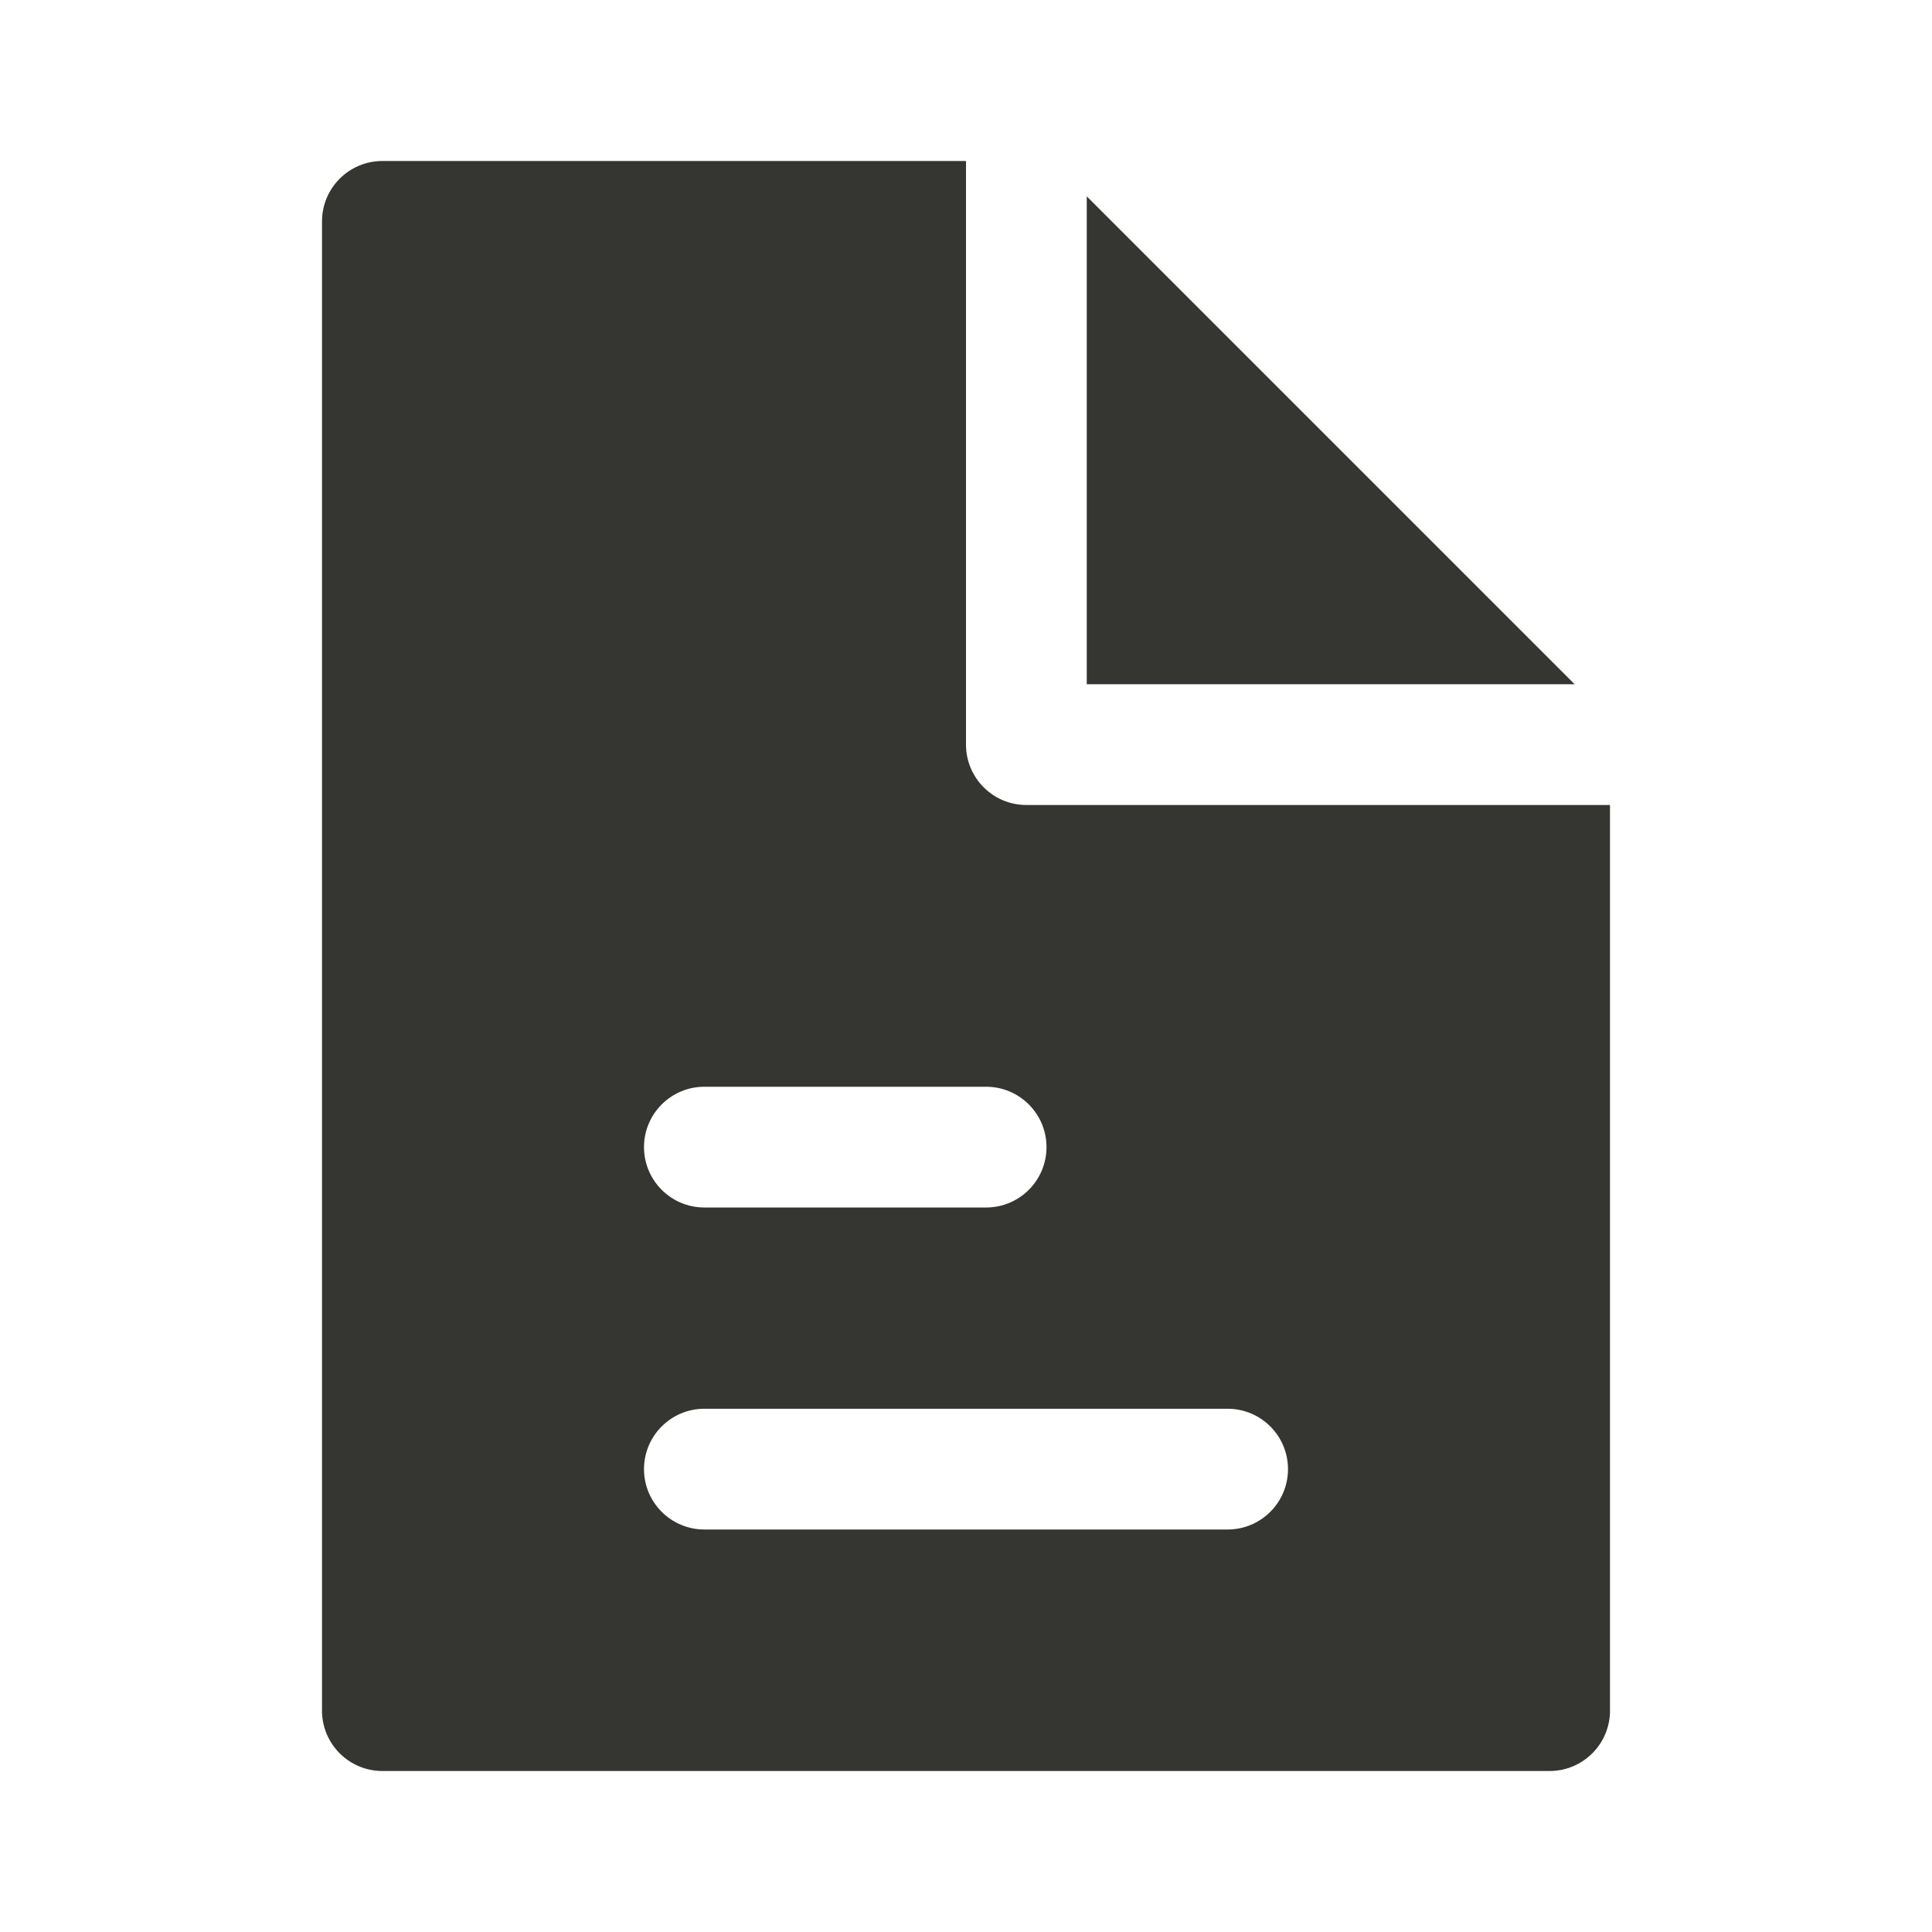 <svg width="24" height="24" viewBox="0 0 24 24" fill="none" xmlns="http://www.w3.org/2000/svg">
<path fill-rule="evenodd" clip-rule="evenodd" d="M12 2H4.75C4.336 2 4 2.336 4 2.75V21.25C4 21.664 4.336 22 4.75 22H19.25C19.664 22 20 21.664 20 21.25V10H12.75C12.336 10 12 9.664 12 9.25V2ZM8 14.25C8 13.836 8.336 13.5 8.75 13.5H12.25C12.664 13.5 13 13.836 13 14.25C13 14.664 12.664 15 12.25 15H8.75C8.336 15 8 14.664 8 14.25ZM8.75 17.5C8.336 17.5 8 17.836 8 18.25C8 18.664 8.336 19 8.75 19H15.25C15.664 19 16 18.664 16 18.25C16 17.836 15.664 17.5 15.25 17.5H8.75Z" fill="#353531"/>
<path d="M19.561 8.5L13.5 2.439V8.5H19.561Z" fill="#353531"/>
</svg>
